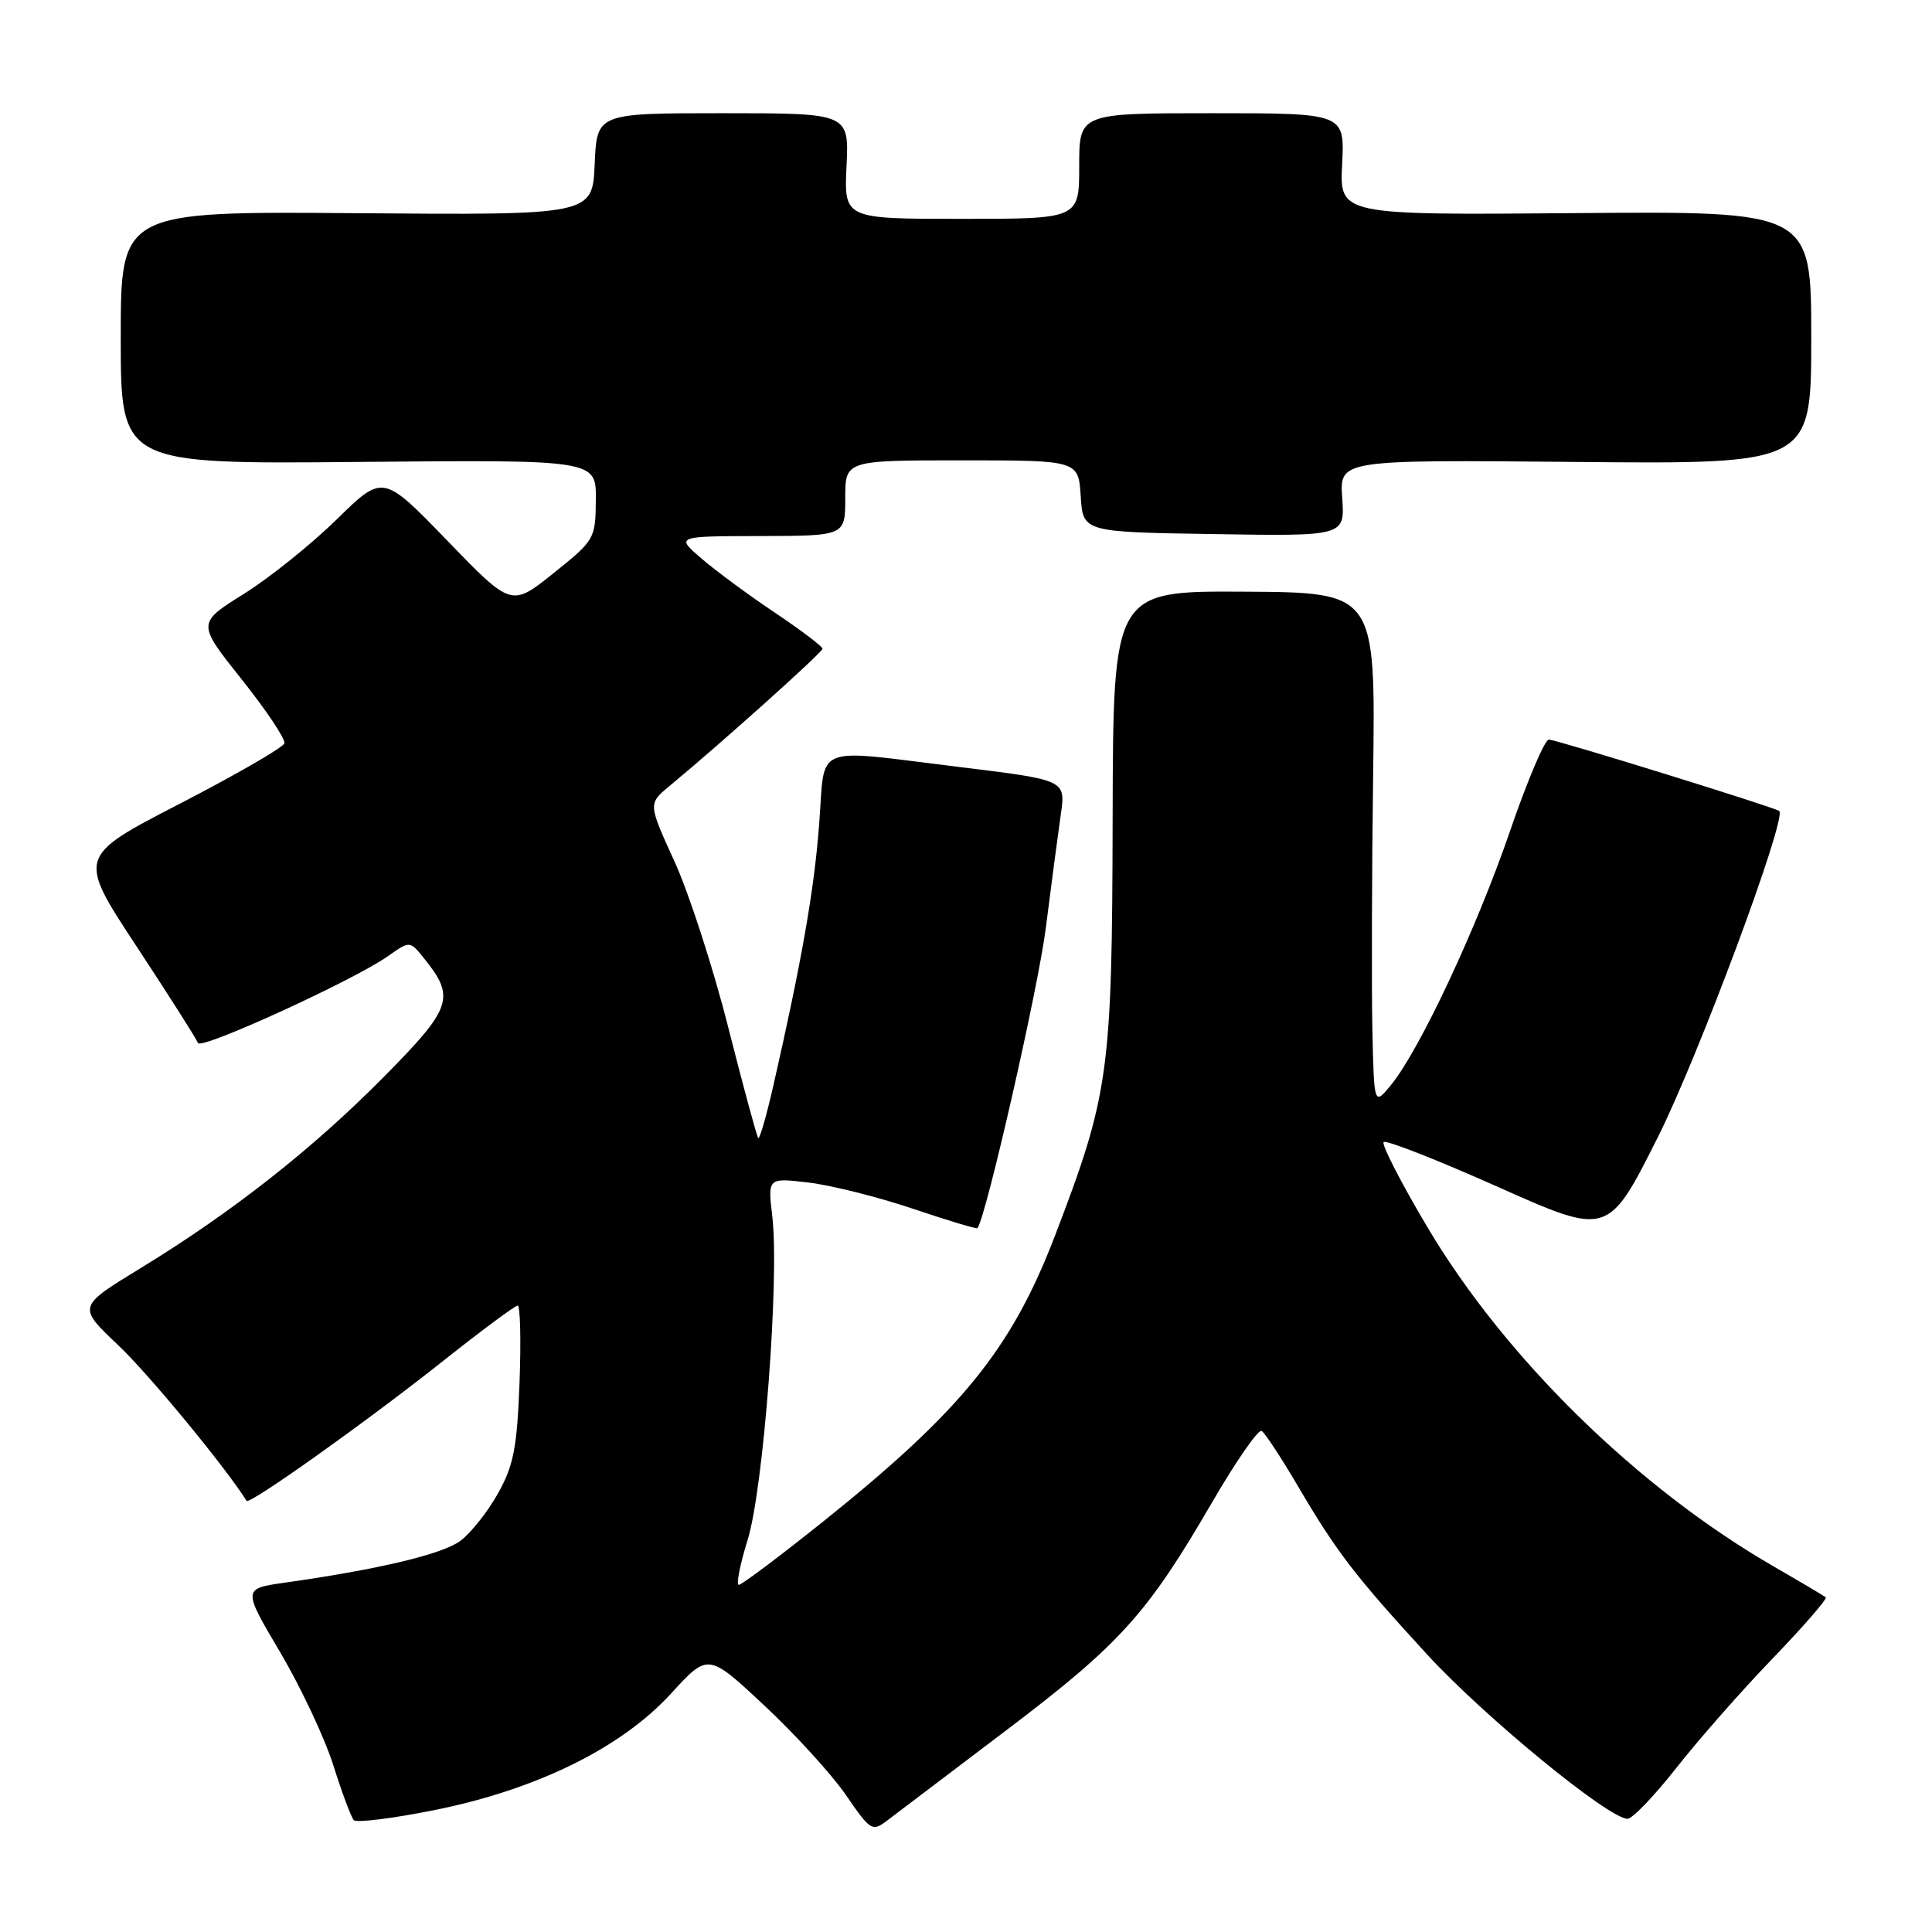 <?xml version="1.0" encoding="UTF-8" standalone="no"?>
<!DOCTYPE svg PUBLIC "-//W3C//DTD SVG 1.1//EN" "http://www.w3.org/Graphics/SVG/1.1/DTD/svg11.dtd" >
<svg xmlns="http://www.w3.org/2000/svg" xmlns:xlink="http://www.w3.org/1999/xlink" version="1.1" viewBox="0 0 256 256">
 <g >
 <path fill="currentColor"
d=" M 133.43 229.20 C 148.42 217.84 152.02 213.86 160.59 199.10 C 163.78 193.61 166.74 189.34 167.18 189.61 C 167.61 189.88 169.74 193.11 171.91 196.80 C 177.11 205.65 179.50 208.76 189.05 219.17 C 196.65 227.46 213.16 241.00 215.66 241.00 C 216.30 241.00 219.21 237.96 222.13 234.25 C 225.04 230.54 230.78 224.01 234.89 219.75 C 238.99 215.49 242.15 211.85 241.92 211.65 C 241.69 211.46 238.57 209.61 235.00 207.55 C 216.99 197.15 199.43 179.94 189.14 162.61 C 185.64 156.71 183.03 151.64 183.34 151.33 C 183.65 151.02 190.47 153.70 198.50 157.28 C 213.09 163.79 213.09 163.79 219.69 150.65 C 225.07 139.92 236.81 108.38 235.76 107.46 C 235.24 107.00 206.20 98.00 205.23 98.00 C 204.68 98.00 202.36 103.49 200.06 110.19 C 195.66 123.02 188.10 139.14 184.32 143.76 C 182.07 146.50 182.07 146.50 181.85 136.50 C 181.73 131.00 181.77 115.70 181.95 102.50 C 182.26 78.50 182.26 78.50 164.88 78.40 C 147.50 78.30 147.50 78.30 147.43 108.40 C 147.36 142.19 146.96 145.02 139.77 163.79 C 134.02 178.77 127.39 186.94 109.05 201.63 C 103.30 206.23 98.28 210.00 97.90 210.00 C 97.52 210.00 98.05 207.31 99.07 204.03 C 101.17 197.26 103.30 169.33 102.33 161.15 C 101.73 156.06 101.73 156.06 107.11 156.69 C 110.08 157.04 116.29 158.59 120.92 160.15 C 125.55 161.71 129.43 162.88 129.52 162.74 C 130.68 161.18 137.56 130.97 138.57 123.00 C 139.30 117.22 140.20 110.44 140.56 107.93 C 141.22 103.36 141.22 103.36 127.36 101.66 C 107.34 99.22 109.38 98.39 108.54 109.25 C 107.87 118.02 106.24 127.30 102.48 143.82 C 101.56 147.85 100.66 150.99 100.47 150.80 C 100.29 150.62 98.50 144.02 96.50 136.15 C 94.51 128.27 91.30 118.38 89.38 114.16 C 85.88 106.50 85.88 106.50 88.69 104.17 C 95.68 98.38 108.97 86.45 108.99 85.96 C 108.99 85.67 106.19 83.54 102.75 81.23 C 99.31 78.93 94.92 75.70 93.00 74.05 C 89.50 71.05 89.50 71.05 100.75 71.03 C 112.00 71.00 112.00 71.00 112.00 66.00 C 112.00 61.00 112.00 61.00 127.45 61.00 C 142.89 61.00 142.89 61.00 143.20 65.75 C 143.50 70.50 143.50 70.50 160.85 70.77 C 178.20 71.05 178.20 71.05 177.85 65.98 C 177.50 60.92 177.50 60.92 208.75 61.21 C 240.00 61.50 240.00 61.50 240.00 44.74 C 240.00 27.98 240.00 27.98 208.75 28.24 C 177.50 28.50 177.50 28.50 177.84 21.75 C 178.18 15.00 178.18 15.00 160.59 15.00 C 143.00 15.00 143.00 15.00 143.00 22.00 C 143.00 29.00 143.00 29.00 127.42 29.00 C 111.84 29.00 111.84 29.00 112.17 22.00 C 112.50 15.00 112.50 15.00 95.80 15.00 C 79.09 15.00 79.09 15.00 78.80 21.75 C 78.50 28.50 78.50 28.50 47.25 28.25 C 16.00 28.00 16.00 28.00 16.00 44.75 C 16.00 61.50 16.00 61.50 47.50 61.21 C 79.00 60.92 79.00 60.92 78.95 66.21 C 78.91 71.41 78.81 71.57 73.33 75.96 C 67.76 80.42 67.76 80.42 59.25 71.62 C 50.74 62.82 50.74 62.82 44.62 68.82 C 41.25 72.12 35.71 76.57 32.30 78.70 C 26.10 82.58 26.10 82.58 32.04 90.04 C 35.31 94.14 37.85 97.95 37.68 98.50 C 37.51 99.05 31.27 102.65 23.82 106.50 C 10.26 113.50 10.26 113.50 18.10 125.41 C 22.41 131.96 26.07 137.72 26.23 138.20 C 26.56 139.18 46.86 129.90 51.40 126.70 C 54.30 124.65 54.30 124.65 56.16 126.95 C 60.38 132.17 59.93 133.52 50.88 142.67 C 41.40 152.26 30.77 160.62 18.59 168.06 C 10.27 173.14 10.27 173.14 15.65 178.23 C 19.72 182.08 29.86 194.38 32.67 198.87 C 33.03 199.44 48.55 188.40 58.73 180.32 C 63.80 176.30 68.24 173.00 68.59 173.00 C 68.94 173.00 69.05 177.61 68.84 183.25 C 68.51 191.85 68.05 194.21 65.97 197.91 C 64.61 200.34 62.37 203.16 60.99 204.18 C 58.60 205.94 50.22 207.94 37.82 209.70 C 32.14 210.50 32.14 210.50 37.10 218.89 C 39.83 223.51 43.01 230.26 44.16 233.89 C 45.31 237.53 46.53 240.80 46.88 241.18 C 47.22 241.55 52.00 240.96 57.50 239.86 C 71.08 237.14 82.33 231.61 88.91 224.41 C 93.83 219.03 93.83 219.03 101.26 225.97 C 105.34 229.78 110.22 235.13 112.09 237.85 C 115.40 242.66 115.56 242.75 117.66 241.15 C 118.86 240.24 125.95 234.86 133.43 229.20 Z "/>
</g>
</svg>